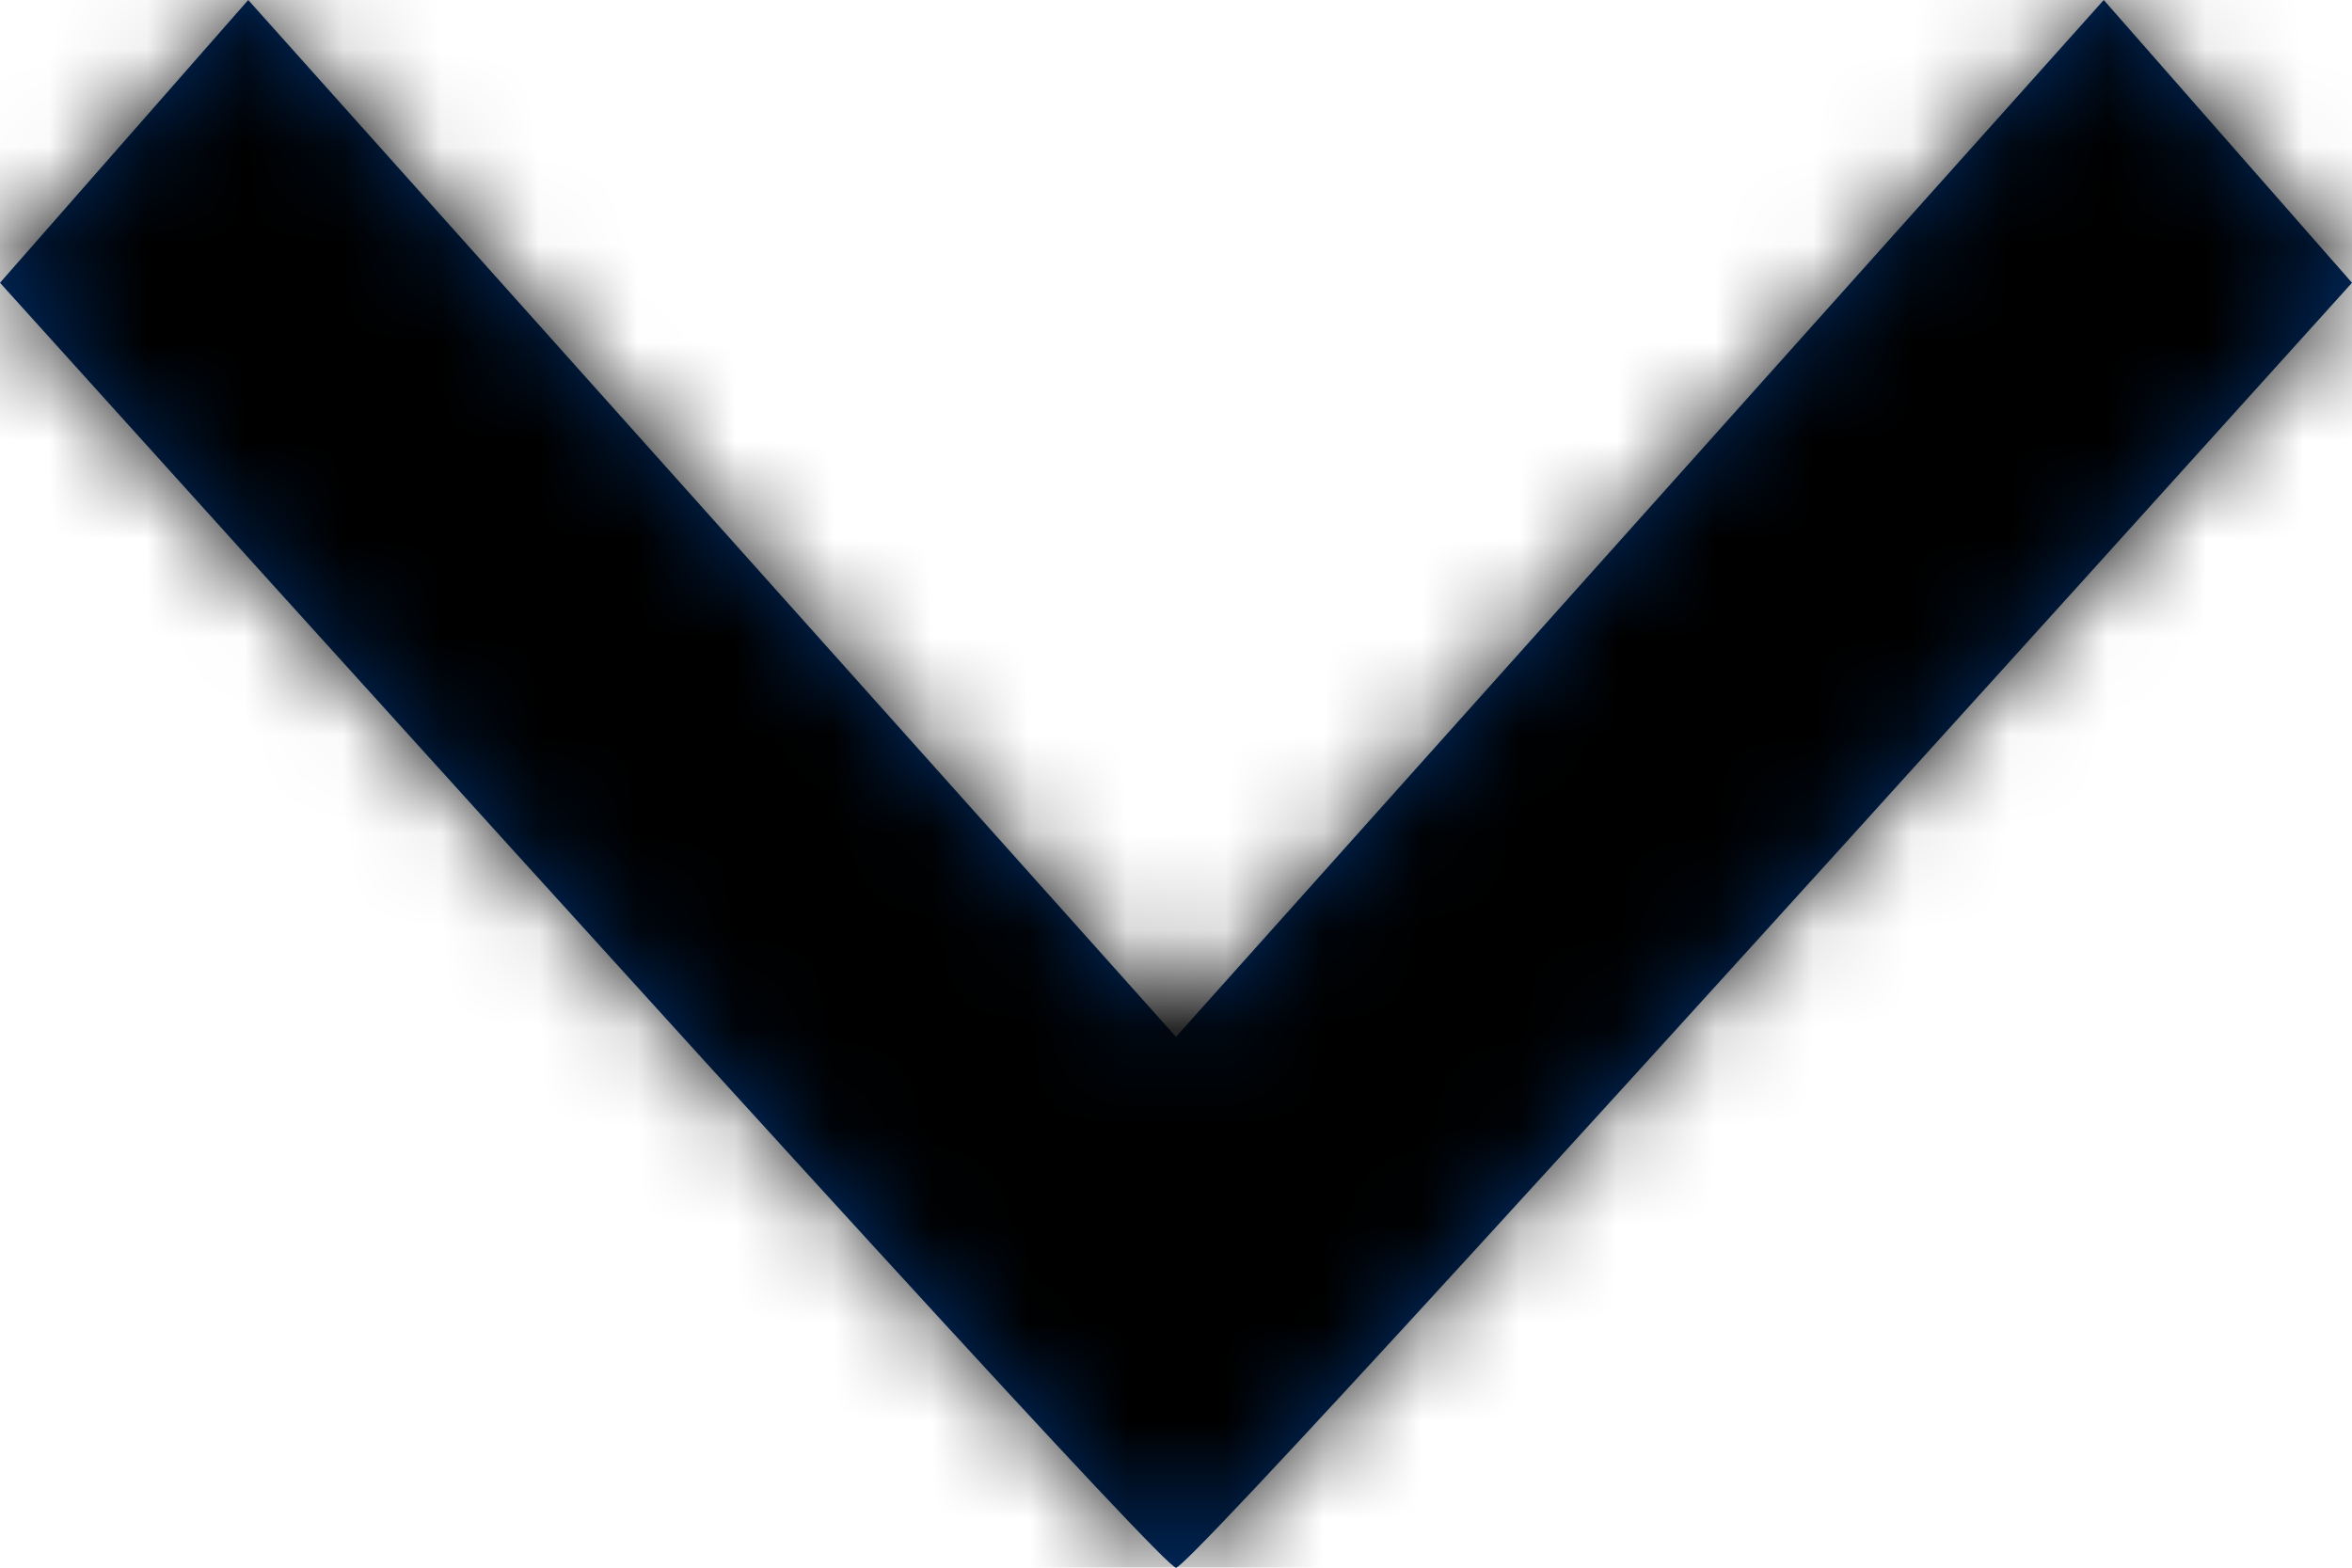 <?xml version="1.0" encoding="UTF-8"?>
<svg width="24px" height="16px" viewBox="0 0 24 16" version="1.1" xmlns="http://www.w3.org/2000/svg" xmlns:xlink="http://www.w3.org/1999/xlink">
    <!-- Generator: Sketch 53.2 (72643) - https://sketchapp.com -->
    <title>icons/chevron-down</title>
    <desc>Created with Sketch.</desc>
    <defs>
        <path d="M12,10.582 L21.467,1.87405647e-13 L24,2.886 C16.105,11.637 12.105,16.008 12,16 C11.891,16.004 7.891,11.633 4.07274858e-14,2.886 L2.533,1.87405647e-13 L12,10.582 Z" id="icons/chevron-down--path-1"></path>
    </defs>
    <g id="icons/chevron-down--Guidelines" stroke="none" stroke-width="1" fill="none" fill-rule="evenodd">
        <g id="icons/chevron-down--icons-badges-variations" transform="translate(-161, -477)">
            <g id="icons/chevron-down--icons/chevron-down" transform="translate(161, 473)">
                <rect id="icons/chevron-down--Rectangle" x="0" y="0" width="24" height="24"></rect>
                <g transform="translate(0, 4)">
                    <mask id="icons/chevron-down--mask-2" fill="white">
                        <use xlink:href="#icons/chevron-down--path-1"></use>
                    </mask>
                    <use id="icons/chevron-down--Shape" fill="#002F6C" fill-rule="nonzero" xlink:href="#icons/chevron-down--path-1"></use>
                    <g id="icons/chevron-down--color/black-tint/0-000000" mask="url(#icons/chevron-down--mask-2)" fill="#000000" fill-rule="evenodd">
                        <rect id="icons/chevron-down--gray-70-4A4A4A" x="0" y="0" width="24" height="16"></rect>
                    </g>
                </g>
            </g>
        </g>
    </g>
</svg>